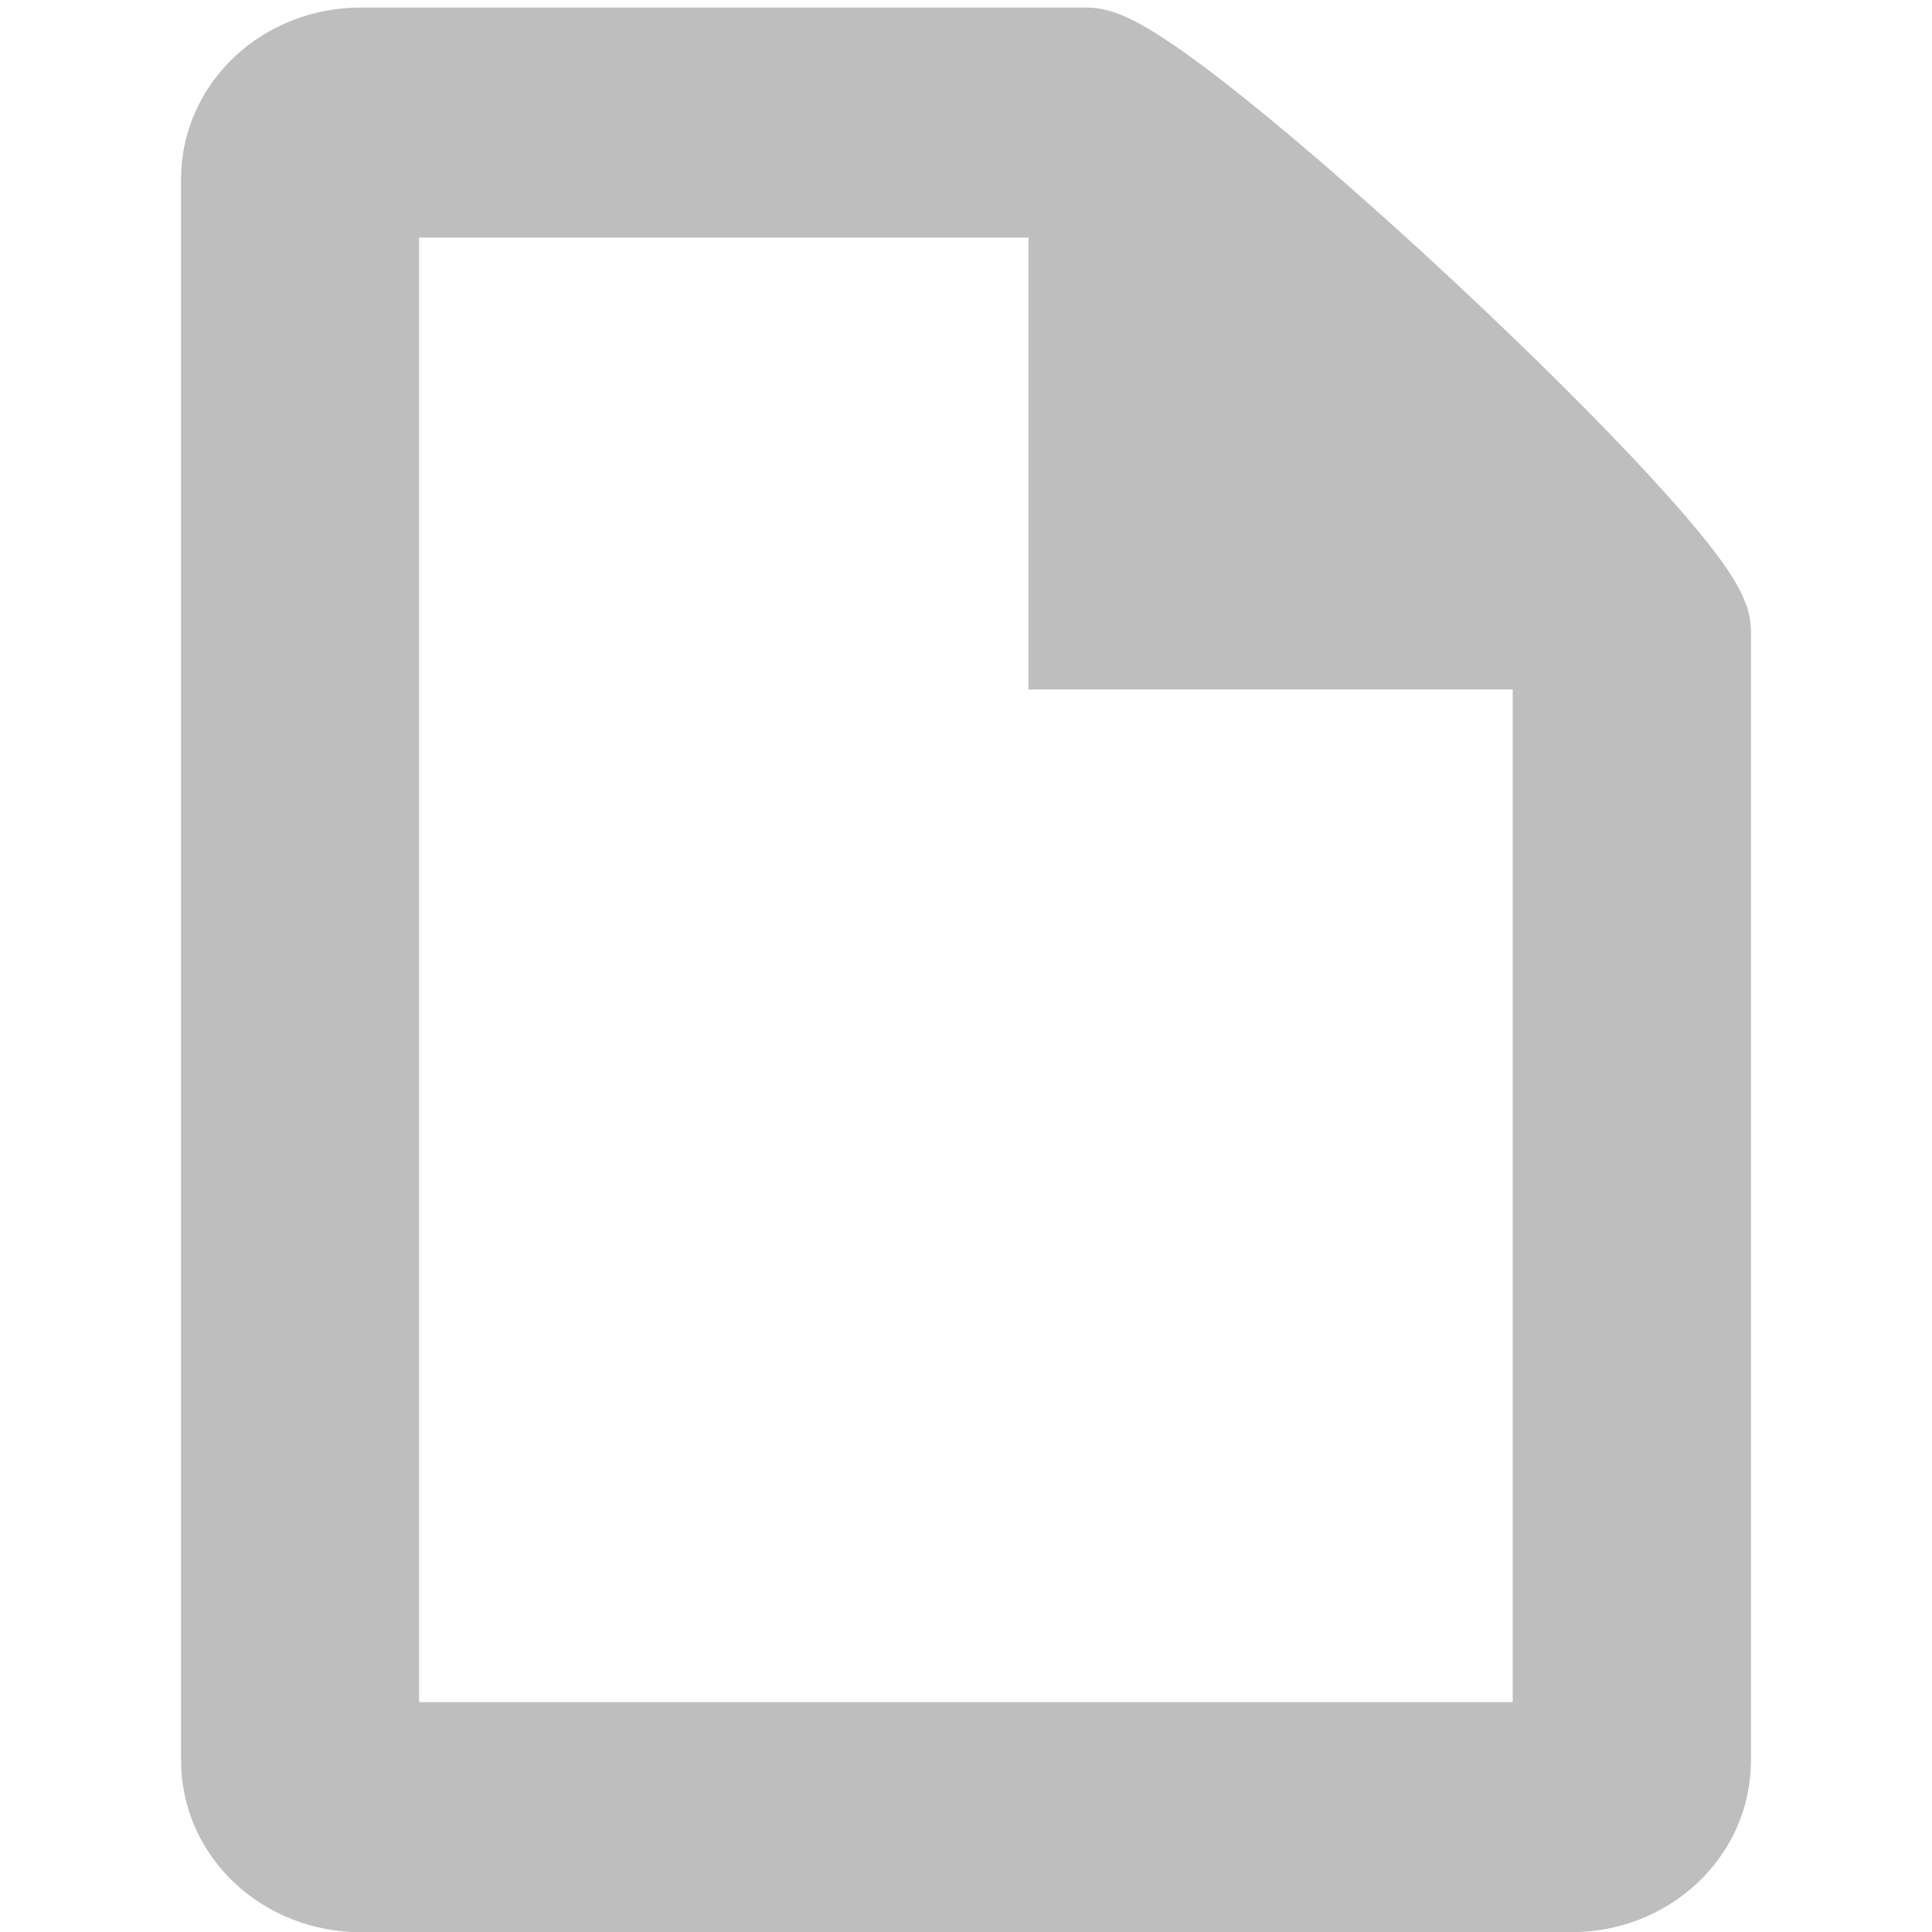 <?xml version="1.0" encoding="UTF-8" standalone="no"?>
<!-- Created with Inkscape (http://www.inkscape.org/) -->

<svg
   xmlns:dc="http://purl.org/dc/elements/1.1/"
   xmlns:cc="http://creativecommons.org/ns#"
   xmlns:rdf="http://www.w3.org/1999/02/22-rdf-syntax-ns#"
   xmlns:svg="http://www.w3.org/2000/svg"
   xmlns="http://www.w3.org/2000/svg"
   xmlns:sodipodi="http://sodipodi.sourceforge.net/DTD/sodipodi-0.dtd"
   xmlns:inkscape="http://www.inkscape.org/namespaces/inkscape"
   sodipodi:docname="folder-documents-symbolic.svg"
   inkscape:export-filename="/home/sam/dev/RESOURCES/gnome-icon-theme-symbolic/src/gnome-stencils.png"
   inkscape:export-xdpi="90"
   inkscape:export-ydpi="90"
   height="16"
   id="svg7384"
   version="1.1"
   inkscape:version="0.91 r13725"
   width="16">
  <sodipodi:namedview
     inkscape:bbox-nodes="true"
     inkscape:bbox-paths="true"
     bordercolor="#666666"
     borderopacity="1"
     inkscape:current-layer="layer13"
     inkscape:cx="12.003799"
     inkscape:cy="10.453618"
     gridtolerance="10"
     inkscape:guide-bbox="true"
     guidetolerance="10"
     id="namedview88"
     inkscape:object-nodes="true"
     inkscape:object-paths="false"
     objecttolerance="10"
     pagecolor="#3a3b39"
     inkscape:pageopacity="1"
     inkscape:pageshadow="2"
     showborder="true"
     showgrid="false"
     showguides="true"
     inkscape:snap-bbox="true"
     inkscape:snap-bbox-edge-midpoints="true"
     inkscape:snap-bbox-midpoints="false"
     inkscape:snap-global="true"
     inkscape:snap-grids="true"
     inkscape:snap-nodes="true"
     inkscape:snap-others="false"
     inkscape:snap-to-guides="true"
     inkscape:window-height="1029"
     inkscape:window-maximized="1"
     inkscape:window-width="1920"
     inkscape:window-x="0"
     inkscape:window-y="0"
     inkscape:zoom="32">
    <inkscape:grid
       dotted="false"
       empspacing="4"
       enabled="true"
       id="grid4866"
       originx="-492px"
       originy="-801px"
       snapvisiblegridlinesonly="true"
       spacingx="1px"
       spacingy="1px"
       type="xygrid"
       visible="true" />
    <inkscape:grid
       color="#000000"
       dotted="true"
       empcolor="#000000"
       empopacity="0.251"
       empspacing="4"
       enabled="true"
       id="grid13609"
       opacity="0.125"
       originx="-492px"
       originy="-801px"
       snapvisiblegridlinesonly="true"
       spacingx="0.5px"
       spacingy="0.5px"
       type="xygrid"
       visible="true" />
  </sodipodi:namedview>
  <title
     id="title9167">elementary Symbolic Icon Theme</title>
  <defs
     id="defs7386">
    <filter
       color-interpolation-filters="sRGB"
       id="filter7554">
      <feBlend
         id="feBlend7556"
         in2="BackgroundImage"
         mode="darken" />
    </filter>
  </defs>
  <g
     inkscape:groupmode="layer"
     id="layer9"
     inkscape:label="status"
     style="display:inline"
     transform="translate(-733,584)" />
  <g
     inkscape:groupmode="layer"
     id="layer10"
     inkscape:label="devices"
     style="display:inline"
     transform="translate(-733,584)" />
  <g
     inkscape:groupmode="layer"
     id="layer11"
     inkscape:label="apps"
     transform="translate(-733,584)" />
  <g
     inkscape:groupmode="layer"
     id="layer13"
     inkscape:label="places"
     style="display:inline"
     transform="translate(-733,584)">
    <path
       inkscape:connector-curvature="0"
       d="m 735.987,-583.453 c -0.555,0 -1.003,0.417 -1.003,0.936 l 0,13.098 c 0,0.518 0.447,0.936 1.003,0.936 l 10.026,0 c 0.555,0 1.003,-0.417 1.003,-0.936 l 0,-9.356 c 0,-0.518 -4.458,-4.678 -5.013,-4.678 z m 0.501,0.936 5.514,0 0,3.742 4.01,0 0,8.888 c 0,0.259 -0.224,0.468 -0.501,0.468 l -9.024,0 c -0.278,0 -0.501,-0.209 -0.501,-0.468 l 0,-12.162 c 0,-0.259 0.224,-0.468 0.501,-0.468 z"
       id="rect21401-5"
       style="color:#bebebe;display:inline;overflow:visible;visibility:visible;fill:#bebebe;fill-opacity:1;fill-rule:nonzero;stroke:#bebebe;stroke-width:0.969;stroke-opacity:1;marker:none;enable-background:accumulate" />
  </g>
  <g
     inkscape:groupmode="layer"
     id="layer14"
     inkscape:label="mimetypes"
     transform="translate(-733,584)" />
  <g
     inkscape:groupmode="layer"
     id="layer15"
     inkscape:label="emblems"
     style="display:inline"
     transform="translate(-733,584)" />
  <g
     inkscape:groupmode="layer"
     id="g71291"
     inkscape:label="emotes"
     style="display:inline"
     transform="translate(-733,584)" />
  <g
     inkscape:groupmode="layer"
     id="g4953"
     inkscape:label="categories"
     style="display:inline"
     transform="translate(-733,584)" />
  <g
     inkscape:groupmode="layer"
     id="layer12"
     inkscape:label="actions"
     style="display:inline"
     transform="translate(-733,584)" />
</svg>
